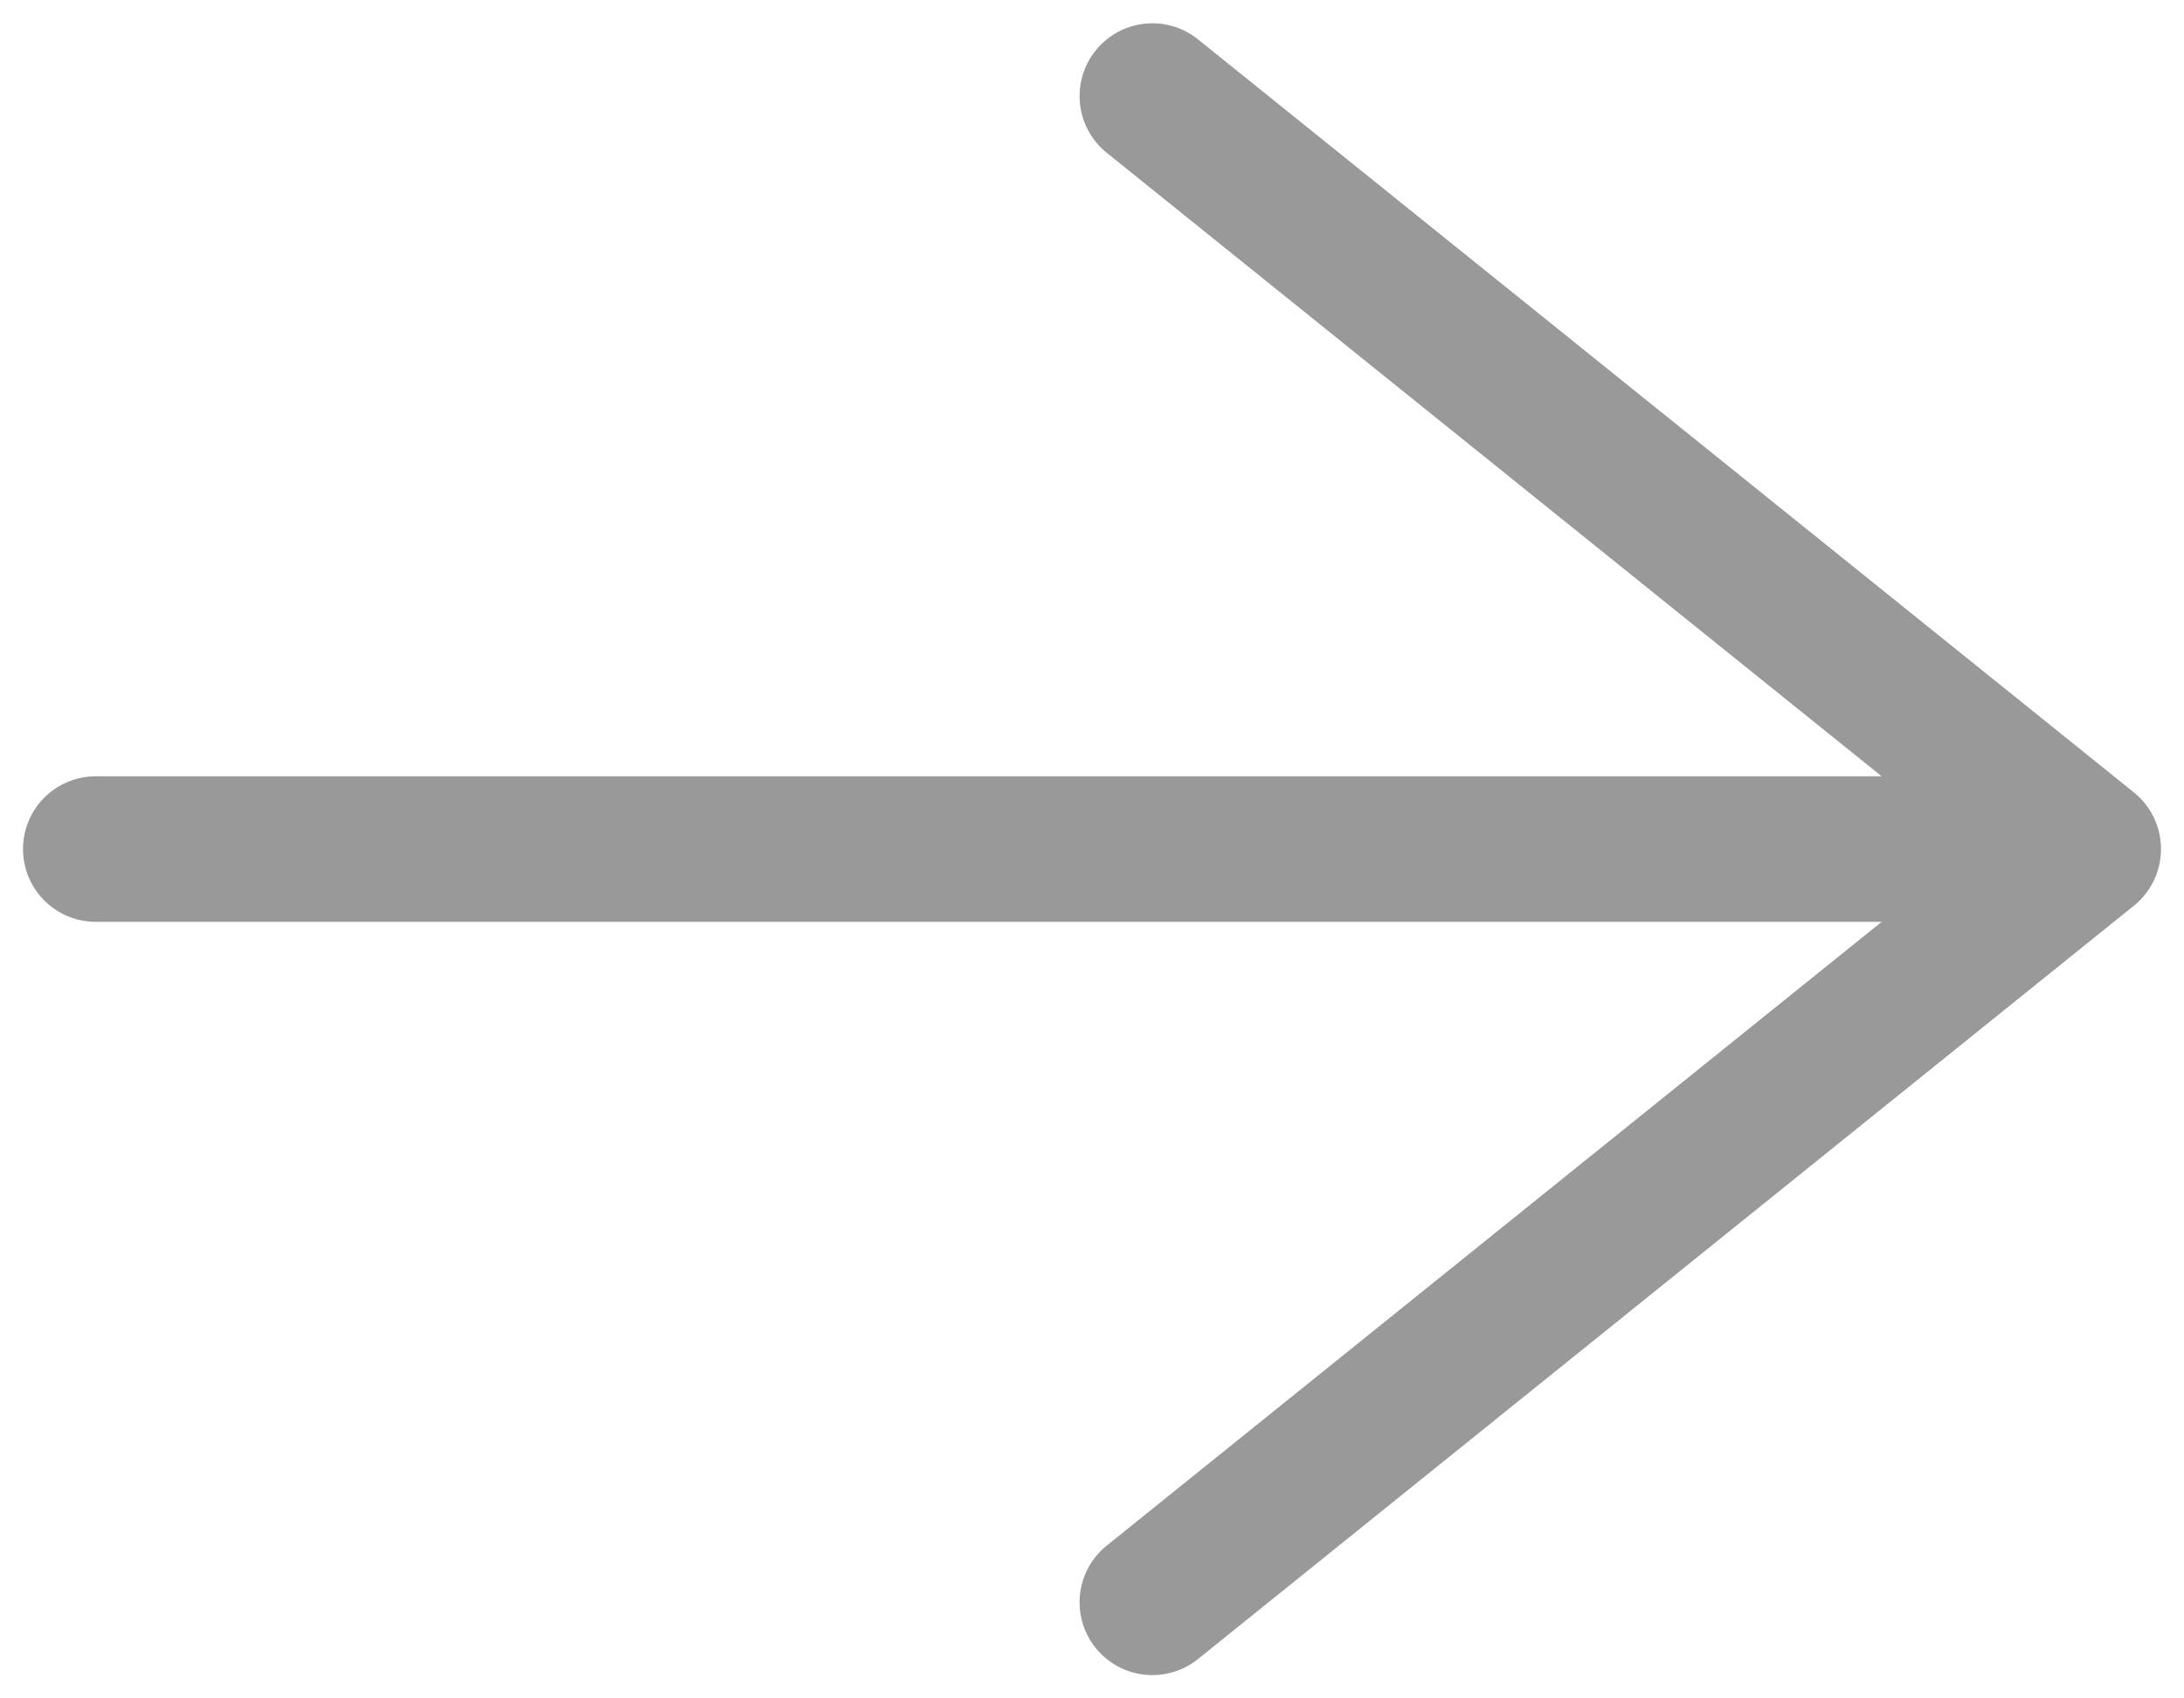 <svg width="45" height="35" viewBox="0 0 45 35" fill="none" xmlns="http://www.w3.org/2000/svg">
<path d="M1.974 17.497H41.336" stroke="#999999" stroke-width="3" stroke-miterlimit="10" stroke-linecap="round" stroke-linejoin="round"/>
<path d="M23.744 1.98L43.026 17.497L23.744 33.02" stroke="#999999" stroke-width="3" stroke-miterlimit="10" stroke-linecap="round" stroke-linejoin="round"/>
</svg>
